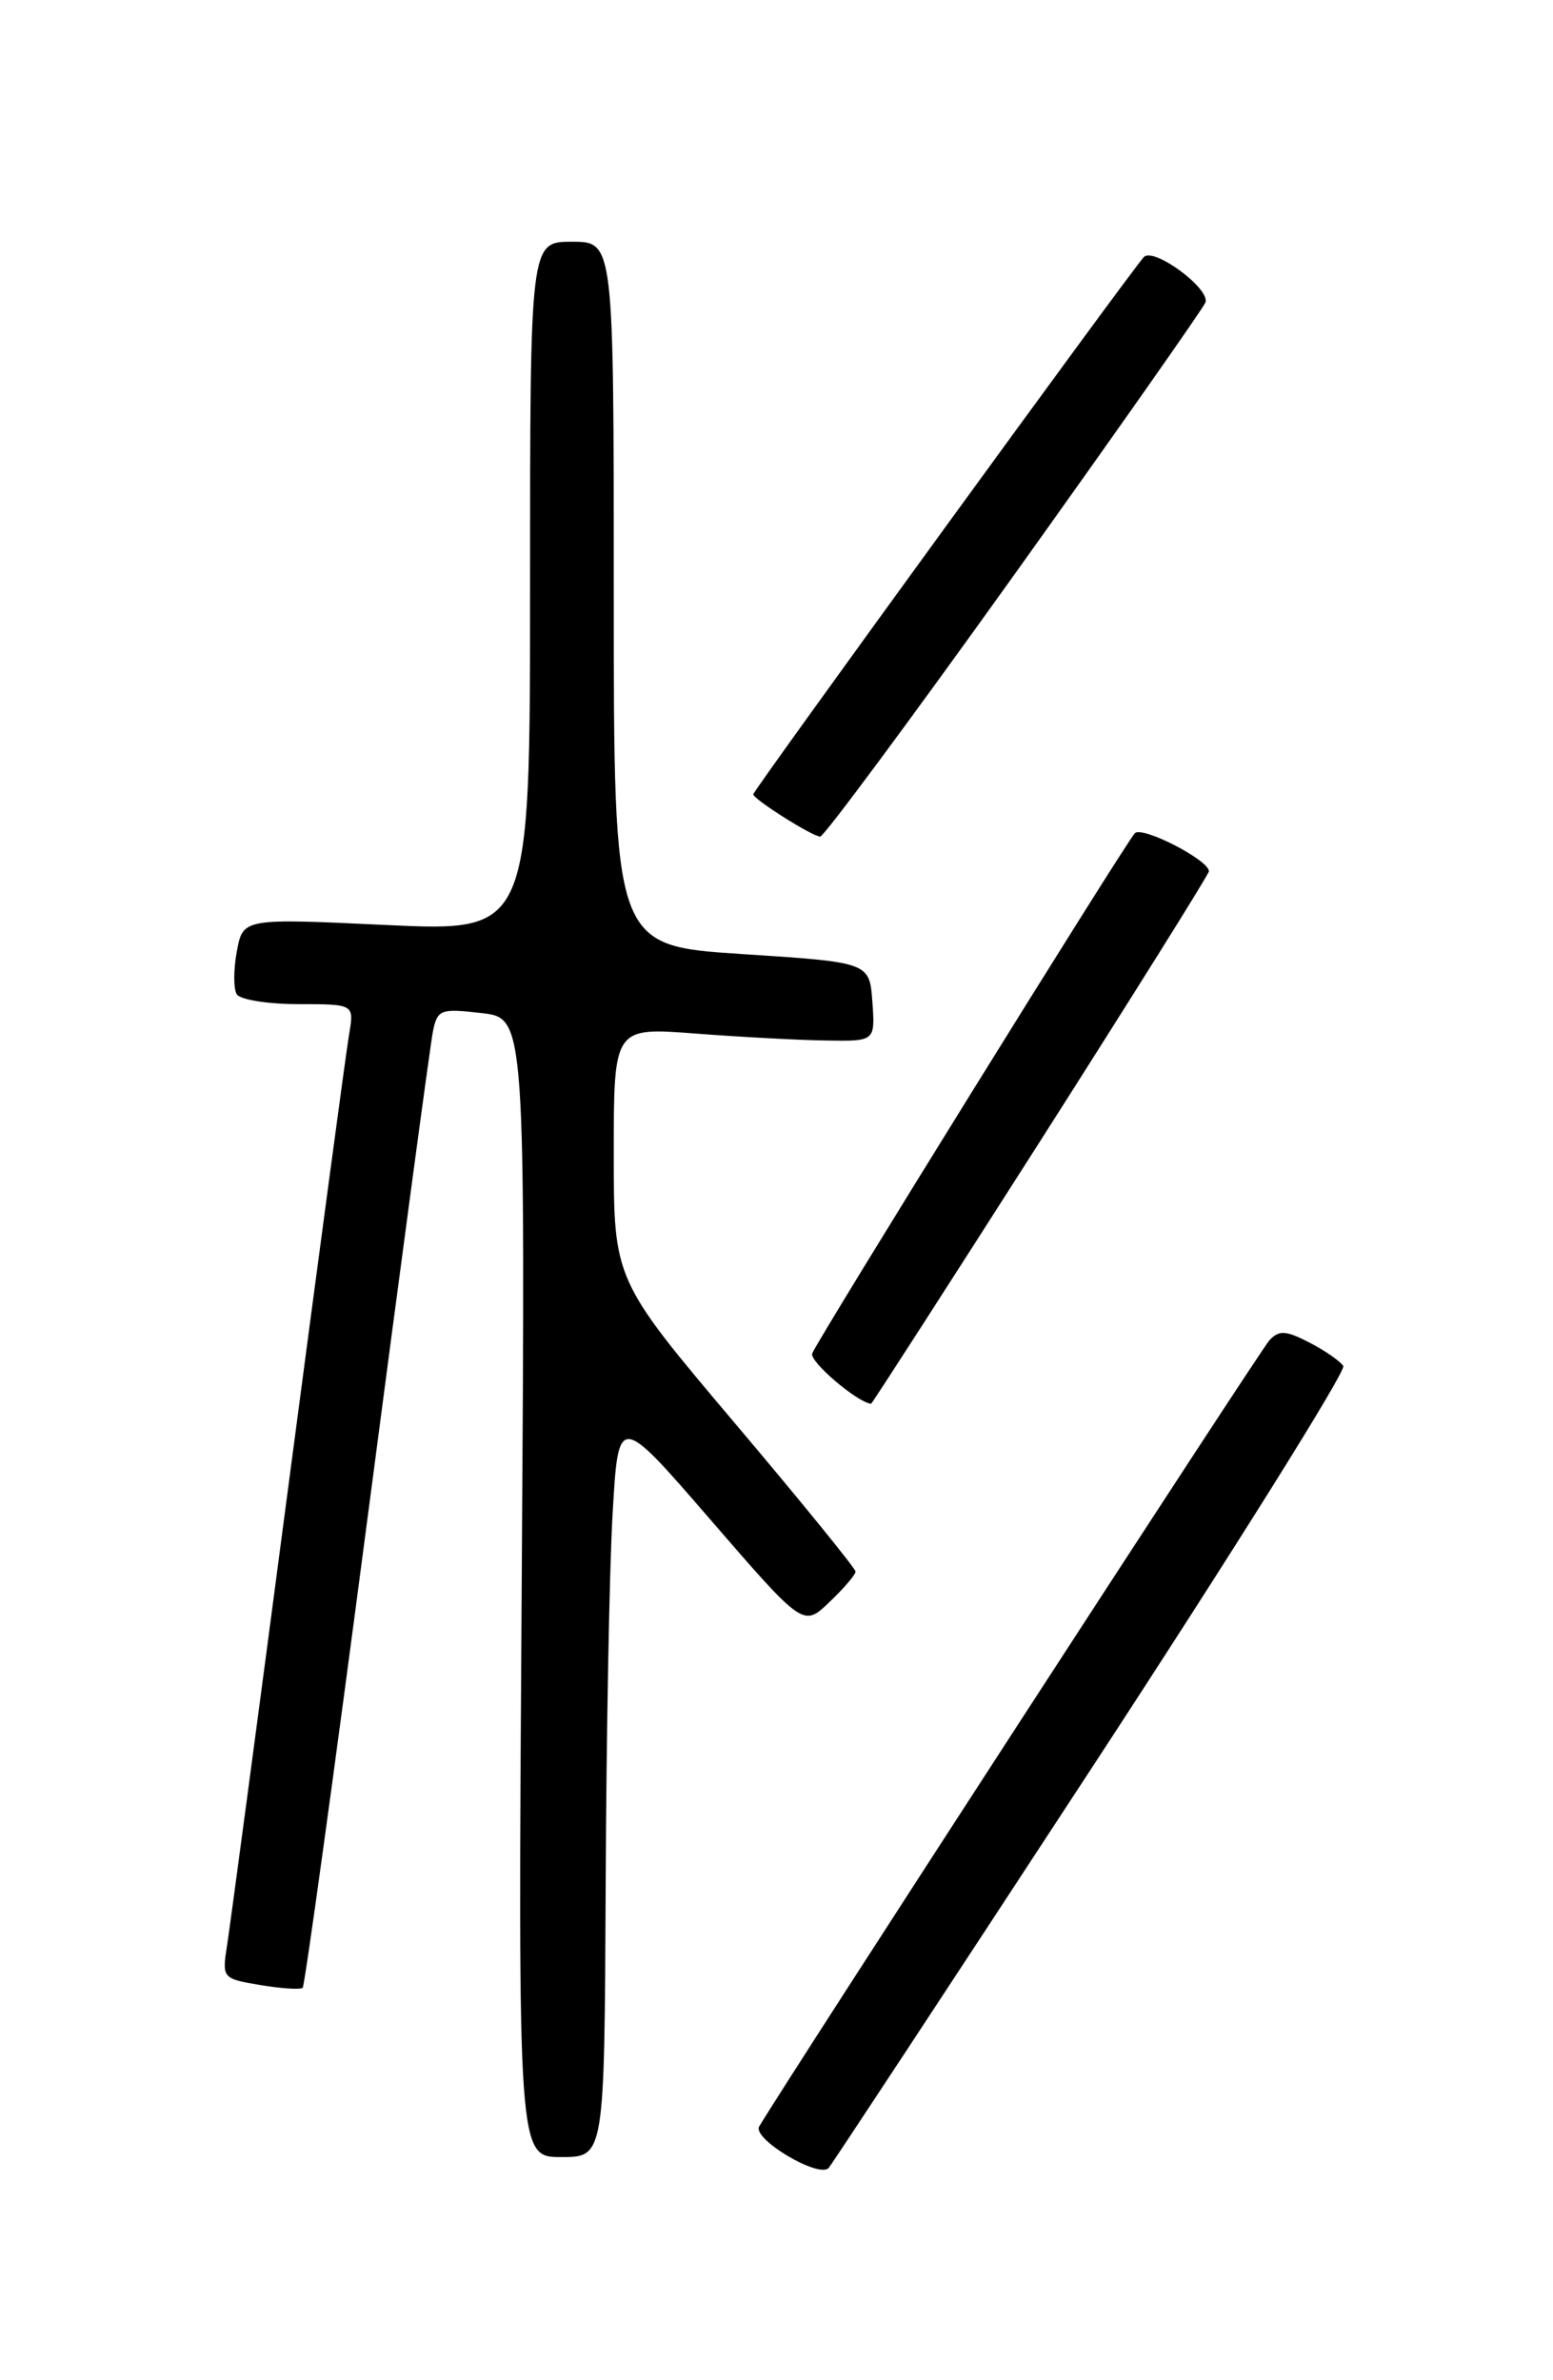 <?xml version="1.0" encoding="UTF-8" standalone="no"?>
<!DOCTYPE svg PUBLIC "-//W3C//DTD SVG 1.1//EN" "http://www.w3.org/Graphics/SVG/1.1/DTD/svg11.dtd" >
<svg xmlns="http://www.w3.org/2000/svg" xmlns:xlink="http://www.w3.org/1999/xlink" version="1.1" viewBox="0 0 167 256">
 <g >
 <path fill="currentColor"
d=" M 117.38 190.18 C 132.59 166.91 144.77 147.44 144.45 146.92 C 144.13 146.41 142.50 145.27 140.81 144.40 C 138.26 143.08 137.54 143.04 136.50 144.16 C 135.52 145.21 84.52 223.83 81.64 228.71 C 80.86 230.03 88.05 234.33 89.11 233.17 C 89.44 232.80 102.16 213.46 117.38 190.18 Z  M 65.13 202.75 C 65.20 186.66 65.53 168.66 65.88 162.75 C 66.50 152.00 66.50 152.00 76.44 163.50 C 86.39 175.00 86.39 175.00 89.19 172.31 C 90.74 170.84 92.00 169.36 92.00 169.03 C 92.00 168.70 86.15 161.50 79.00 153.04 C 66.00 137.65 66.00 137.65 66.00 124.07 C 66.00 110.49 66.00 110.49 74.75 111.16 C 79.56 111.53 85.89 111.87 88.81 111.91 C 94.11 112.00 94.11 112.00 93.81 107.75 C 93.50 103.50 93.50 103.50 79.75 102.61 C 66.00 101.71 66.00 101.71 66.00 63.86 C 66.00 26.00 66.00 26.00 61.50 26.00 C 57.00 26.00 57.00 26.00 57.00 63.11 C 57.00 100.21 57.00 100.21 41.57 99.49 C 26.13 98.76 26.13 98.76 25.47 102.32 C 25.10 104.27 25.10 106.35 25.46 106.94 C 25.82 107.52 28.81 108.00 32.10 108.00 C 38.09 108.00 38.09 108.00 37.54 111.25 C 37.23 113.04 34.29 134.97 30.99 160.00 C 27.70 185.03 24.74 207.14 24.43 209.15 C 23.86 212.77 23.89 212.81 28.00 213.50 C 30.27 213.88 32.32 214.01 32.55 213.79 C 32.77 213.56 35.90 190.90 39.50 163.44 C 43.10 135.97 46.27 112.36 46.55 110.96 C 47.04 108.57 47.35 108.45 51.78 108.96 C 56.50 109.50 56.50 109.50 56.10 170.75 C 55.69 232.00 55.69 232.00 60.35 232.00 C 65.00 232.00 65.00 232.00 65.13 202.75 Z  M 111.92 122.63 C 121.86 107.02 130.00 94.01 130.00 93.71 C 130.00 92.50 122.80 88.80 122.03 89.62 C 120.96 90.77 87.92 144.05 87.34 145.57 C 87.01 146.42 92.17 150.83 93.67 150.98 C 93.76 150.99 101.97 138.23 111.92 122.63 Z  M 109.05 61.84 C 120.12 46.35 129.38 33.16 129.62 32.54 C 130.19 31.07 124.05 26.54 123.00 27.65 C 121.70 29.01 81.00 85.01 81.00 85.43 C 81.00 85.95 87.34 89.96 88.20 89.98 C 88.59 89.99 97.97 77.33 109.05 61.84 Z "/>
</g>
</svg>